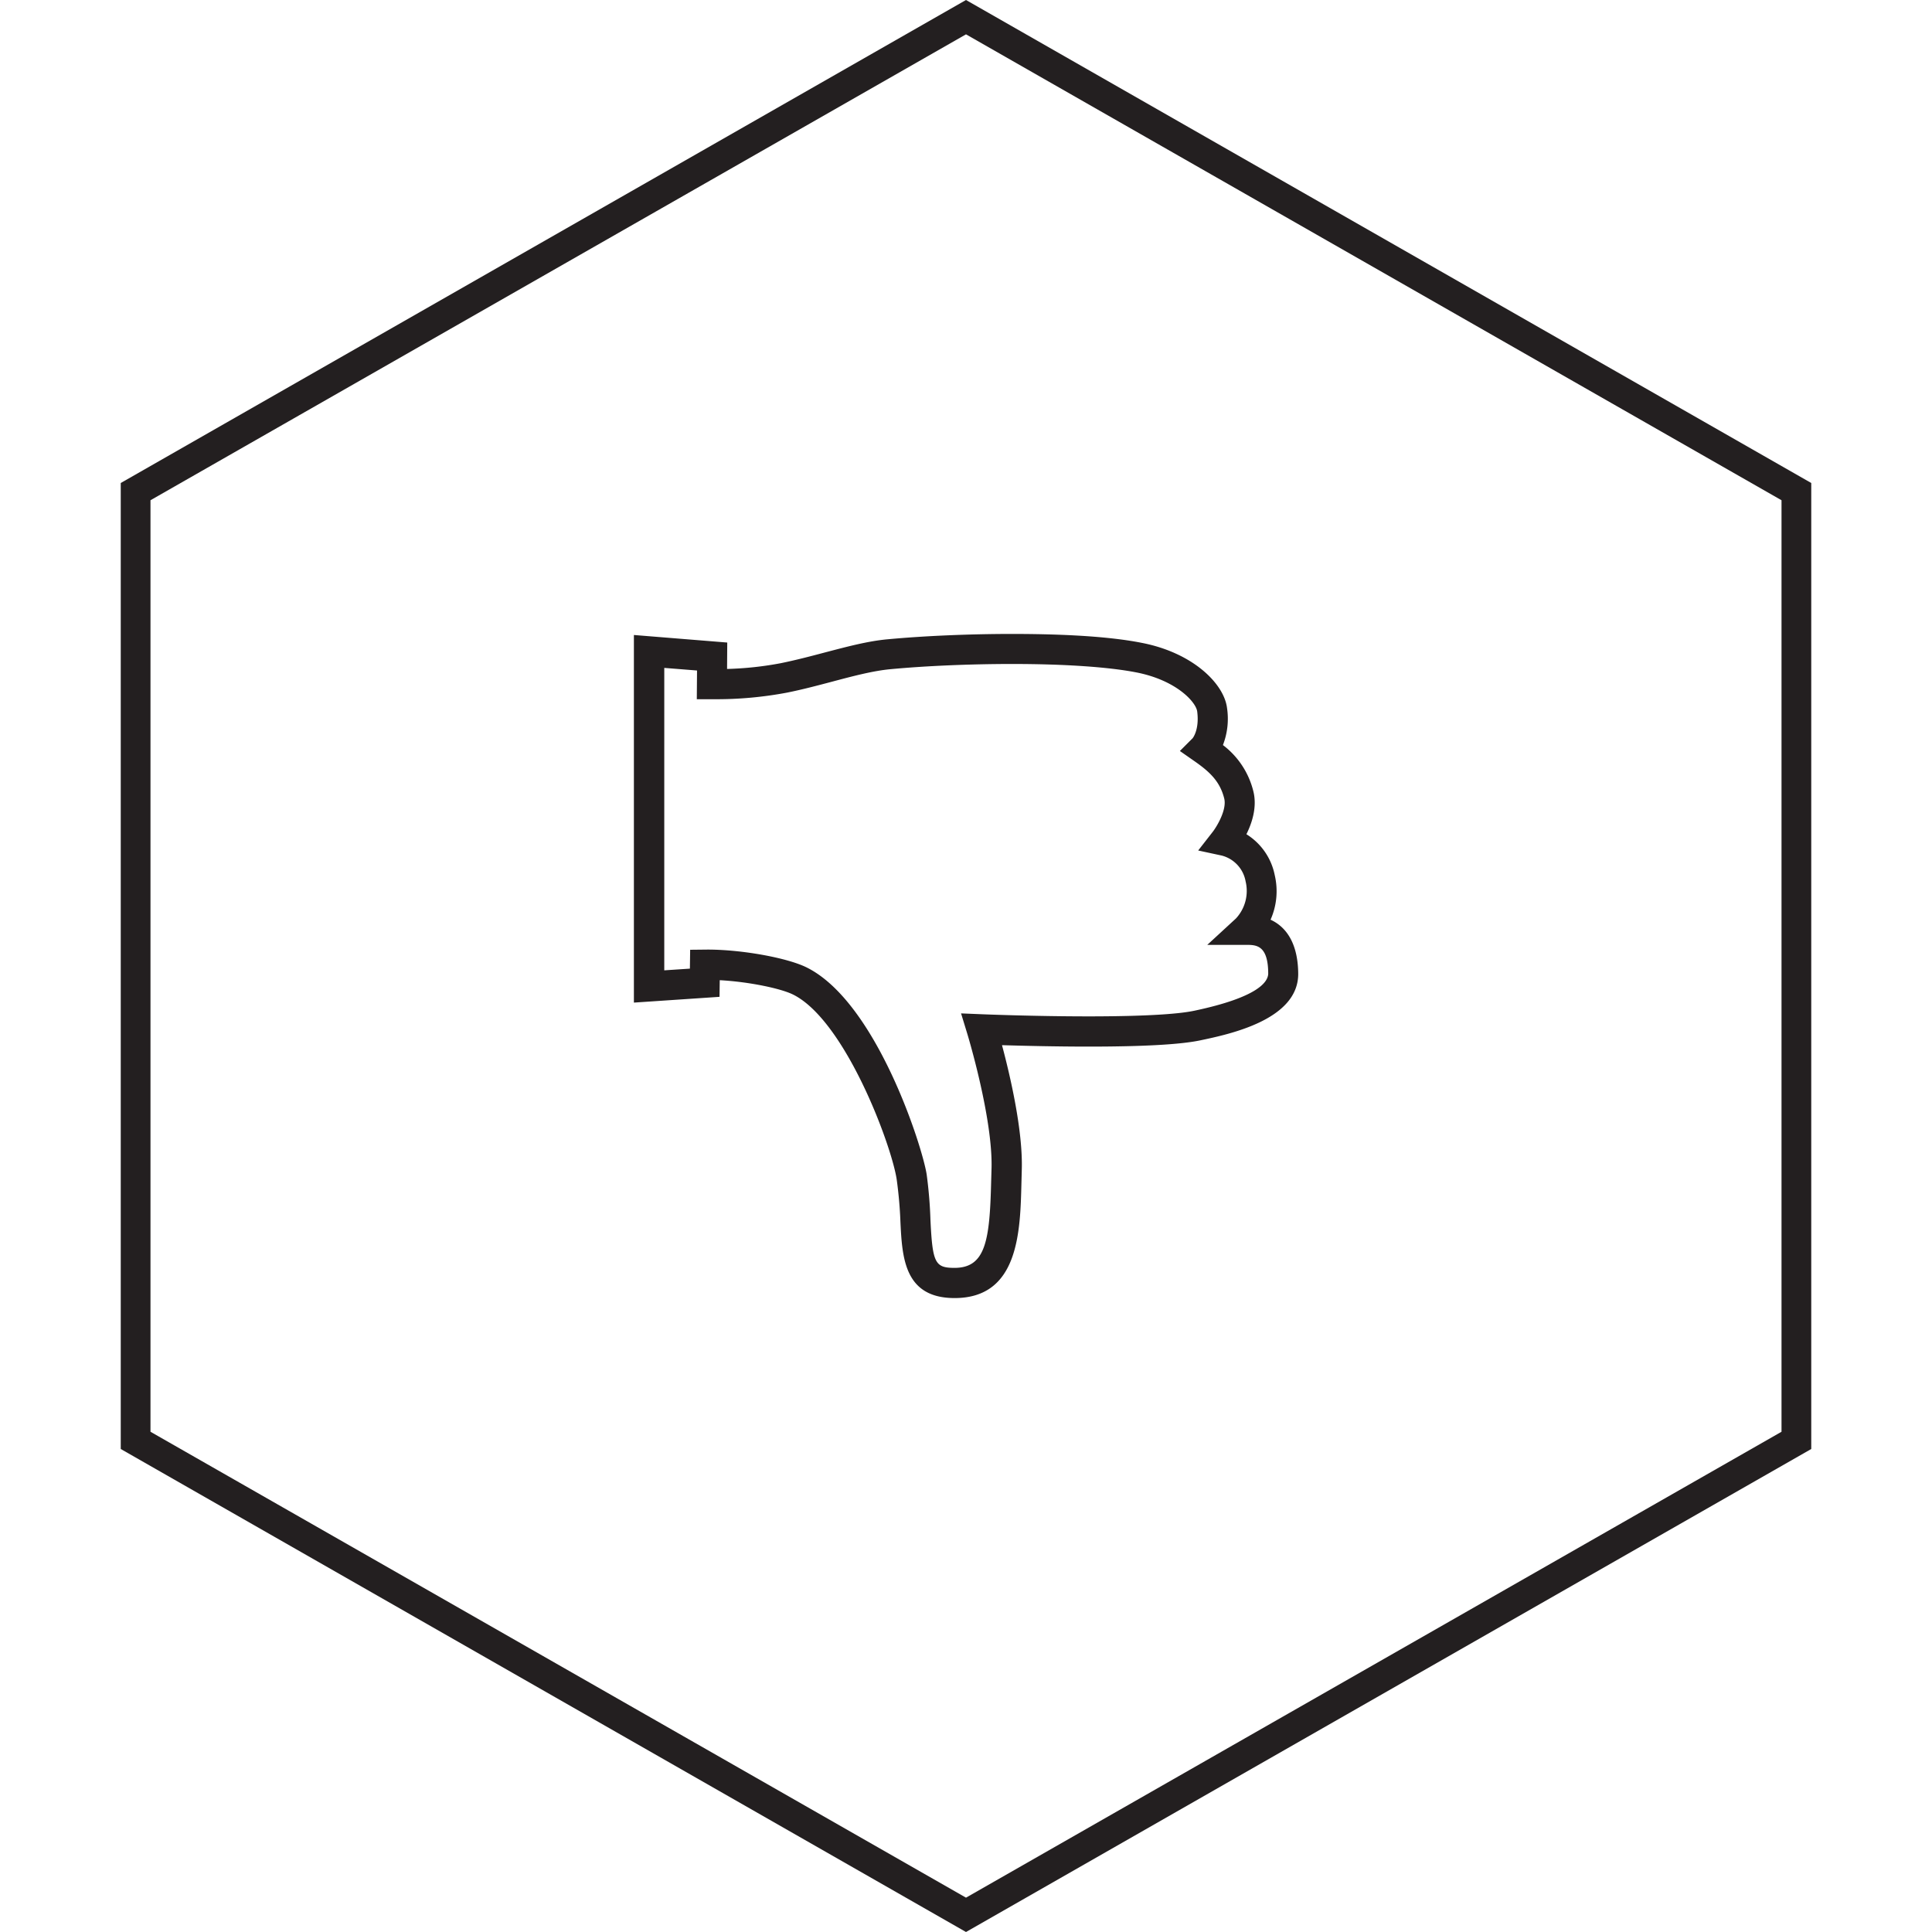 <svg id="Layer_1" data-name="Layer 1" xmlns="http://www.w3.org/2000/svg" viewBox="0 0 512 512"><title>dislike</title><path d="M256,512,32,384V128L256,0,480,128V384ZM39.88,379.43,256,502.9,472.12,379.43V132.57L256,9.1,39.88,132.57Z" fill="#231f20"/><path d="M336.71,243.73a18.6,18.6,0,0,0,1.11-11.8,16.55,16.55,0,0,0-7.51-10.85c1.5-3,2.88-7.23,1.84-11.38a21.91,21.91,0,0,0-8.06-12.25,19.32,19.32,0,0,0,1.08-9.87c-.81-6.38-9-14.59-22.61-17.22-10.05-2-24.24-2.36-34.36-2.36-11.35,0-23.37.52-33,1.42-5.29.48-10.89,2-16.83,3.55-3.75,1-7.63,2-11.39,2.77a88.74,88.74,0,0,1-14.3,1.54l.05-7-24.74-2V265.7l22.69-1.53.06-4.41c7.77.42,16.23,2.2,19.46,3.82,13.78,6.89,26,39.72,27.42,48.89a112.34,112.34,0,0,1,1,11.27c.46,9.5,1,20.26,14.36,20.26,17,0,17.39-17.61,17.71-30.47l.09-3.41c.35-10.5-3.14-25.29-5.24-33.14,5.39.16,14.06.38,22.91.38,14.45,0,24.43-.55,29.66-1.66,7.76-1.63,25.93-5.46,25.93-17.6C344,250.84,341.46,245.92,336.71,243.73Zm-20.29,24.14c-3.22.68-10.7,1.48-28,1.48-14.2,0-27.95-.55-28.09-.56l-5.64-.23,1.65,5.4c.07.22,6.86,22.59,6.42,35.89l-.1,3.48c-.38,15.41-1.46,22.67-9.71,22.67-5.16,0-5.82-1.3-6.37-12.66a118.06,118.06,0,0,0-1-12.07c-1.07-7.15-13.24-45.61-31.75-54.86-5.16-2.58-17.21-4.76-26.3-4.76l-4.63.05-.07,5-6.79.45V177l8.68.69-.06,7.61,4.57,0a100.71,100.71,0,0,0,19.35-1.75c4-.8,8-1.86,11.89-2.89,5.6-1.49,10.89-2.89,15.52-3.32,9.38-.88,21.13-1.38,32.24-1.38,13.82,0,25.48.79,32.84,2.22,10.65,2.06,15.88,7.86,16.2,10.37.63,4.9-1.22,7.1-1.22,7.1l-3.37,3.37,3.91,2.73c4.13,2.88,6.73,5.42,7.84,9.85.75,3-2,7.48-3,8.79l-3.9,5,6.27,1.35a8.62,8.62,0,0,1,6.3,6.84,10.74,10.74,0,0,1-2.56,9.82l-7.6,7h10.3c2.61,0,5.85,0,5.85,7.66C336,260.21,333.46,264.28,316.43,267.87Z" fill="#231f20"/></svg>